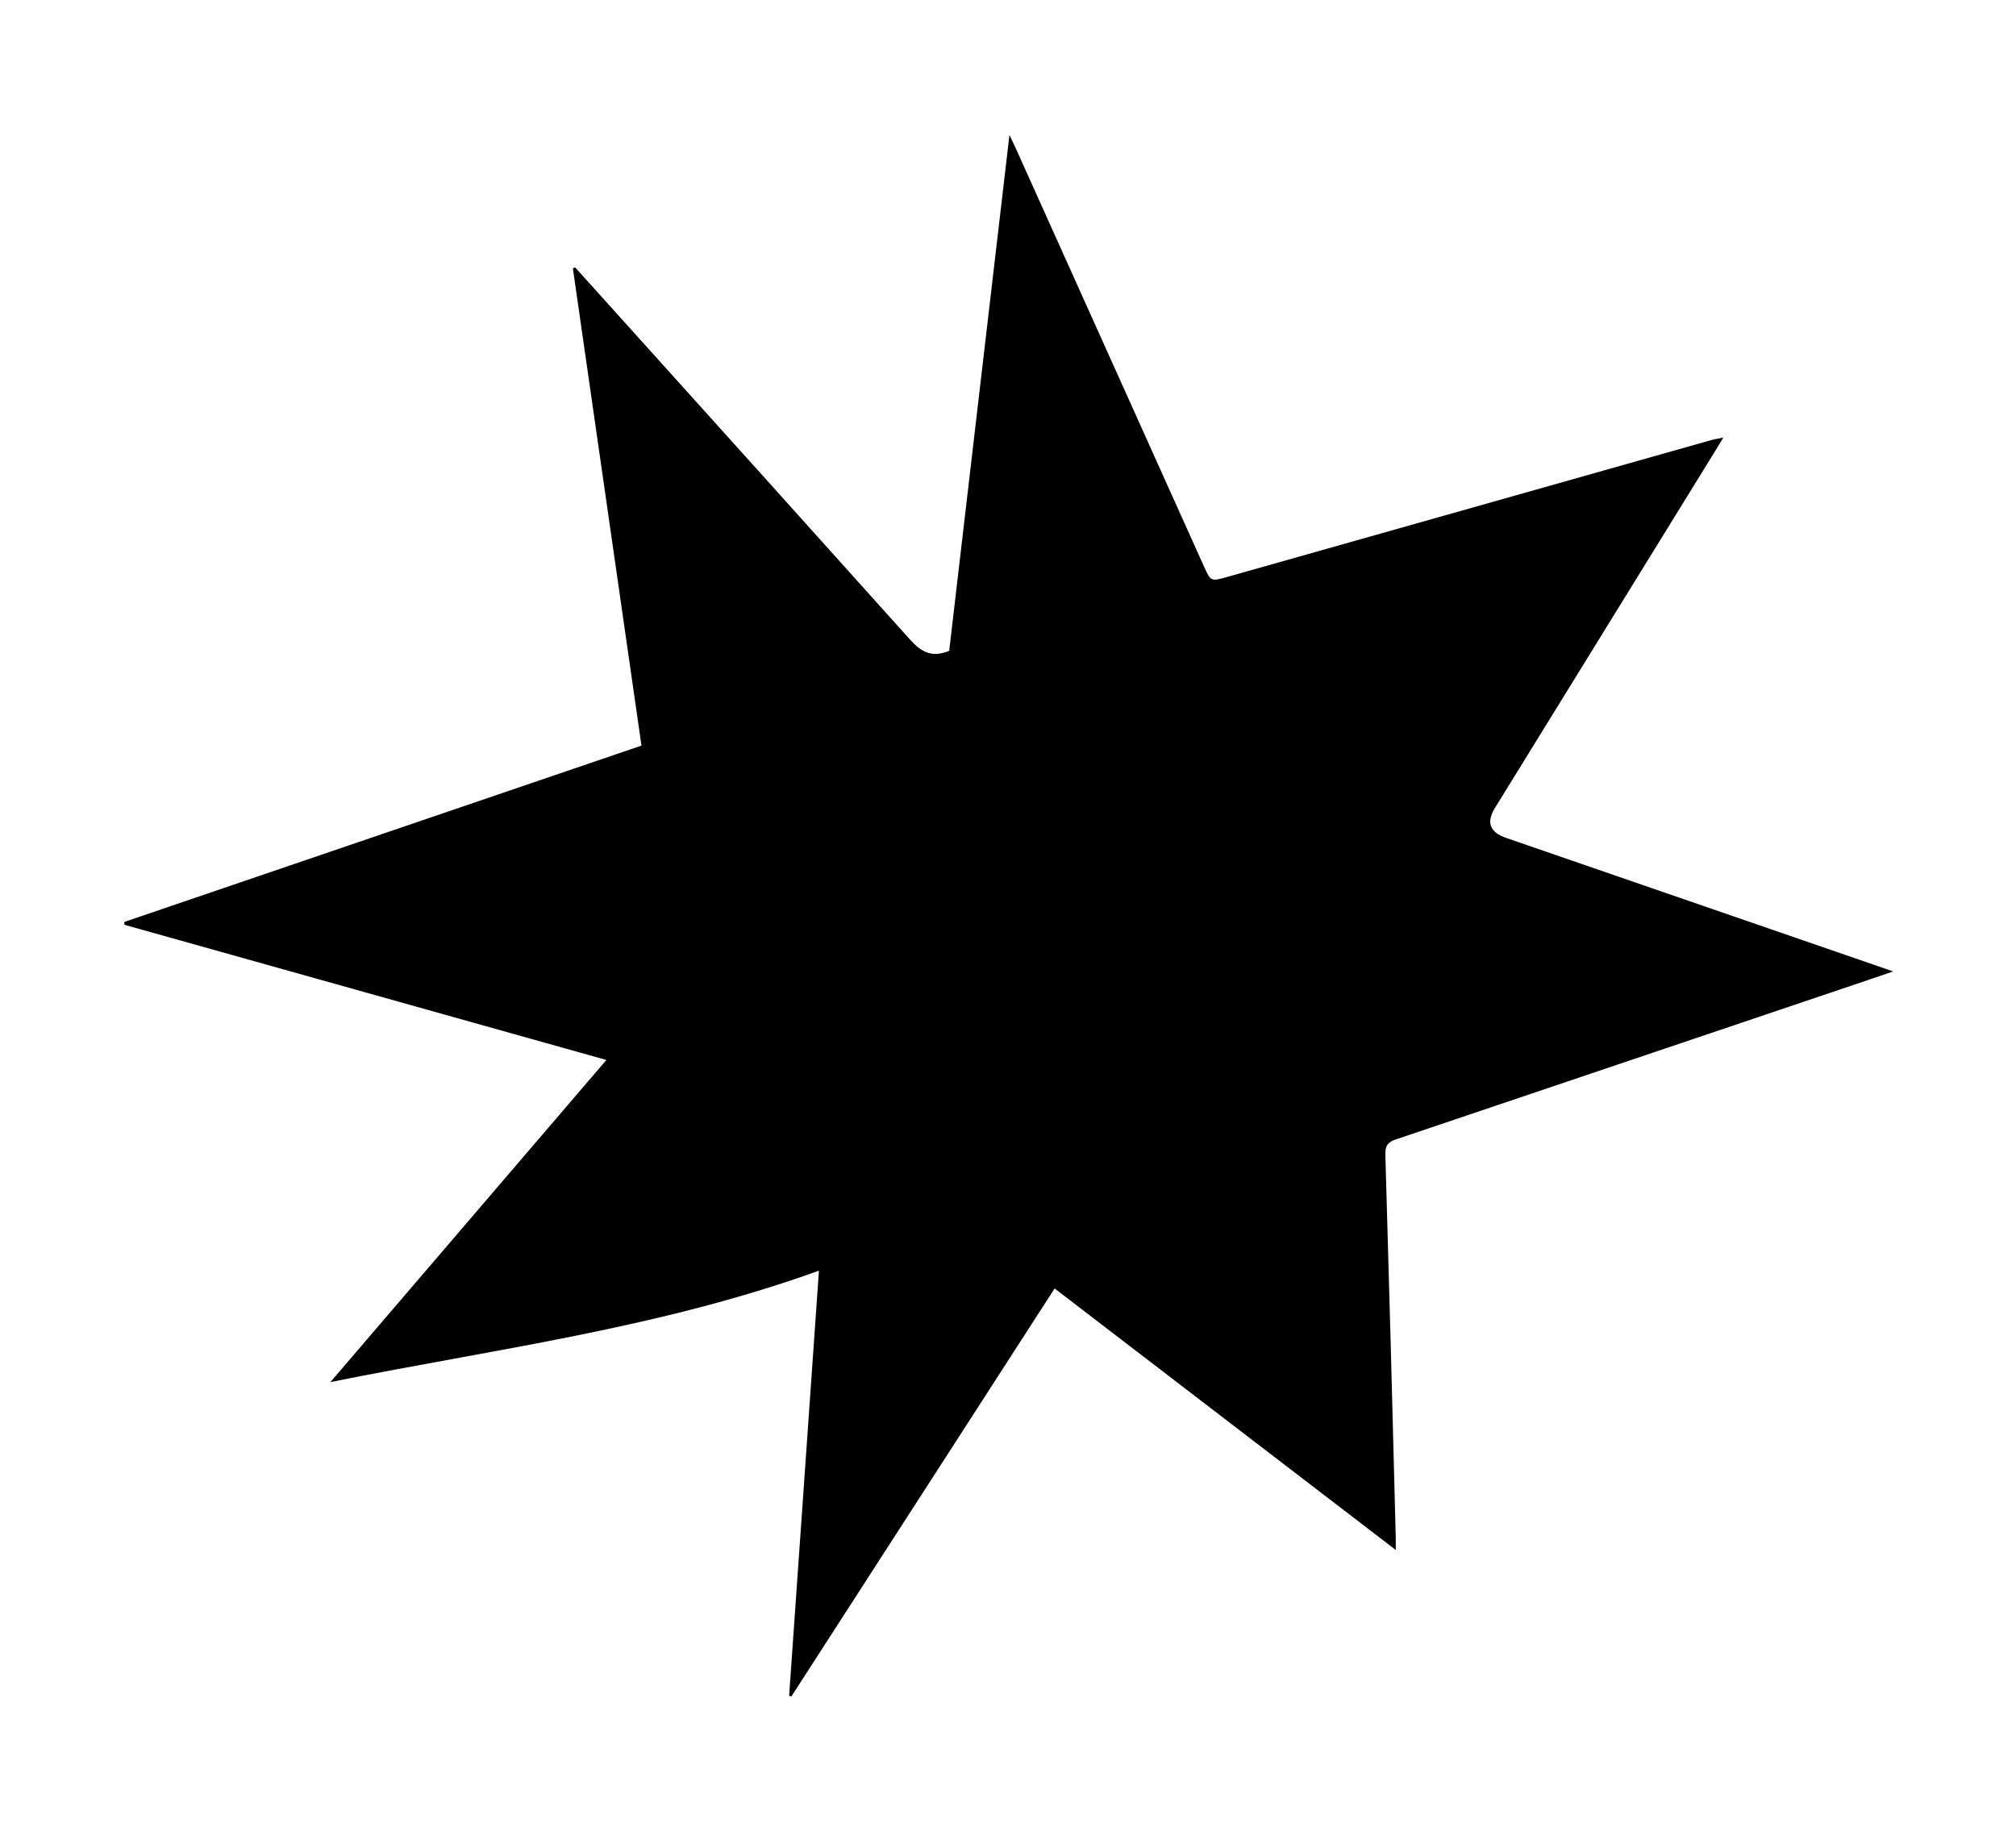 <svg id="Layer_1" data-name="Layer 1" xmlns="http://www.w3.org/2000/svg" viewBox="0 0 869.77 792"><path d="M816.75,419.2l-10,3.42q-102.24,34.56-204.5,69.05c-3.64,1.22-4.67,2.84-4.56,6.7q2.43,82.61,4.49,165.21c0,1.33,0,2.66,0,5.26L455,556,341.4,732.09l-.94-.34c4.25-60.64,8.5-121.27,12.86-183.44-68.63,24.82-140,33.84-210.78,48.09l119.07-139L53.66,399.06l0-1.24,223.09-76.08Q261.92,218.5,247.16,115.81l.94-.45q6.77,7.49,13.53,15Q327,202.87,392.18,275.51c4.85,5.43,9.32,8.6,17.33,5.35,8.54-73.2,17.17-147.12,26-222.61,1.39,2.93,2.17,4.5,2.88,6.09q40.51,90,81,180c3,6.63,3,6.62,10.17,4.59l208.66-59c1.4-.4,2.85-.61,5.27-1.11-1.32,2.19-2.19,3.67-3.1,5.14L645,348.6c-3.88,6.3-2.3,10.52,4.88,13l161.64,55.77Z"/></svg>